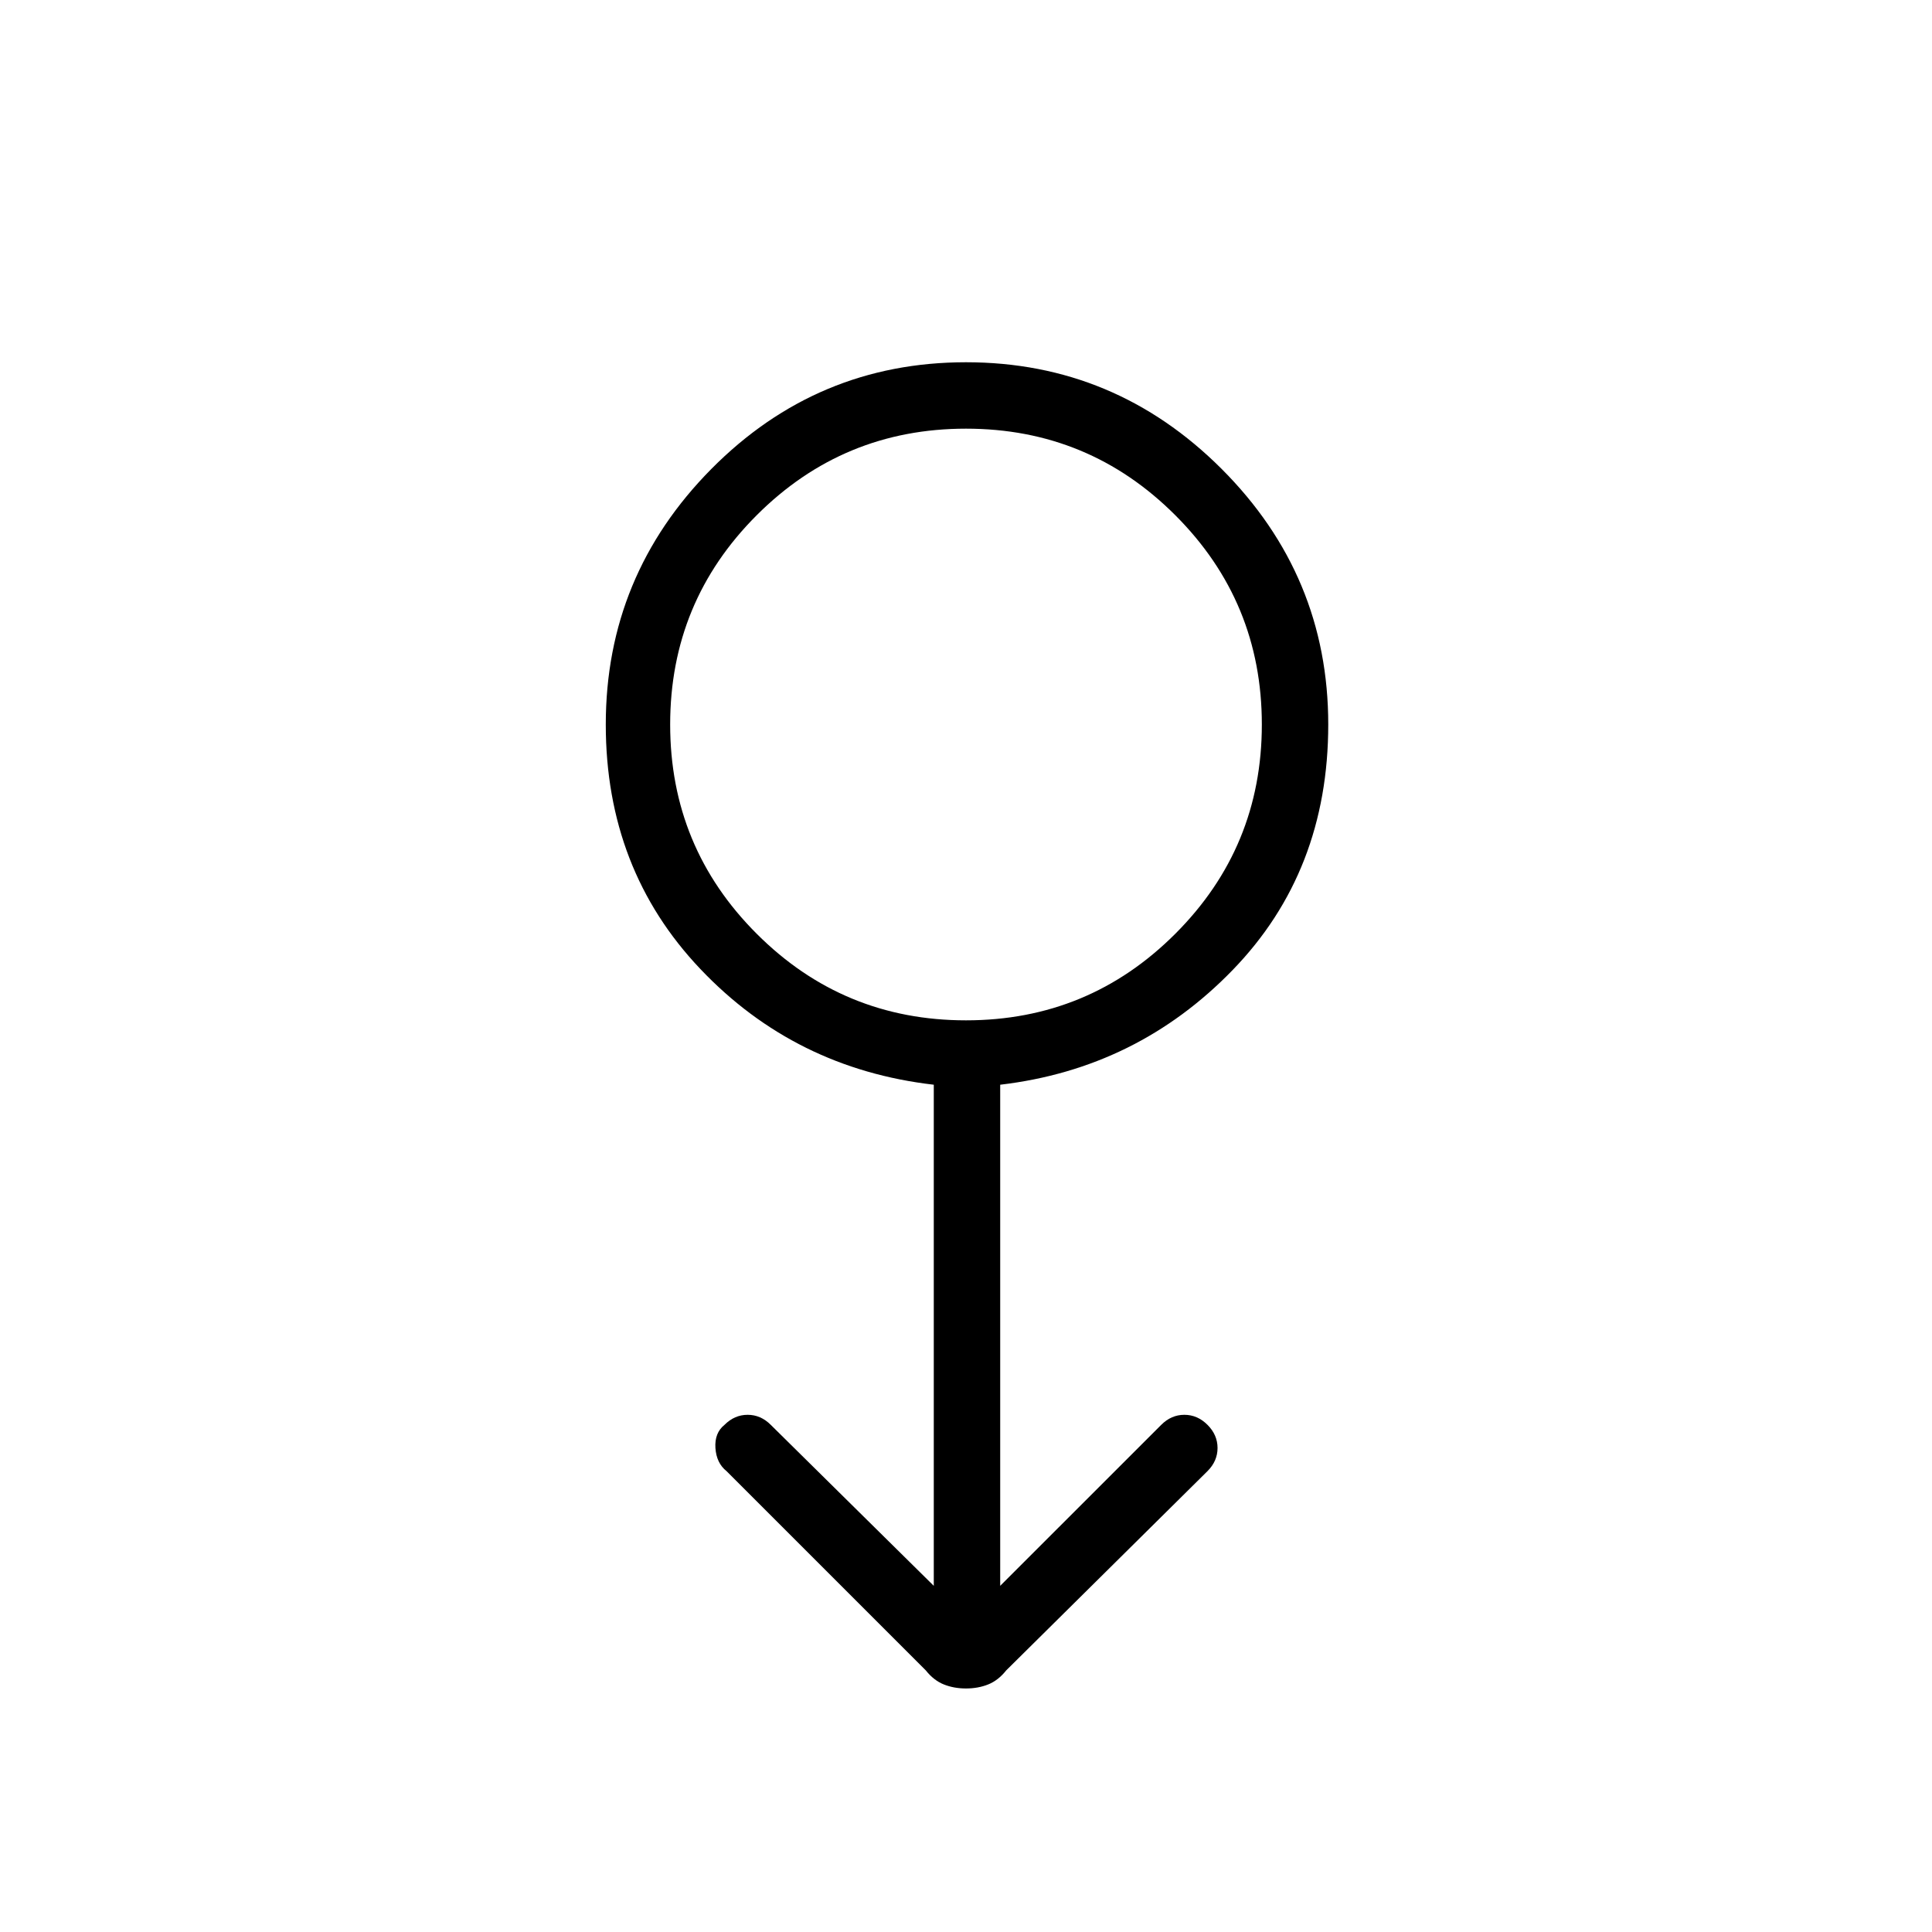 <svg xmlns="http://www.w3.org/2000/svg" height="40" width="40"><path d="M20 34.958q-.25 0-.458-.083-.209-.083-.375-.292l-4.125-4.125q-.209-.166-.23-.479-.02-.312.188-.479.208-.208.479-.208t.479.208l3.375 3.333V22.458q-2.875-.333-4.833-2.396Q12.542 18 12.542 15q0-3.083 2.187-5.292Q16.917 7.5 20 7.5q3.083 0 5.292 2.208Q27.5 11.917 27.5 15q0 3.042-1.979 5.083-1.979 2.042-4.813 2.375v10.375l3.334-3.333q.208-.208.479-.208T25 29.5q.208.208.208.479t-.208.479l-4.167 4.125q-.166.209-.375.292-.208.083-.458.083Zm0-13.833q2.542 0 4.333-1.792 1.792-1.791 1.792-4.333 0-2.542-1.792-4.333Q22.542 8.875 20 8.875q-2.542 0-4.333 1.792-1.792 1.791-1.792 4.333 0 2.542 1.792 4.333 1.791 1.792 4.333 1.792ZM20 15Z"/></svg>